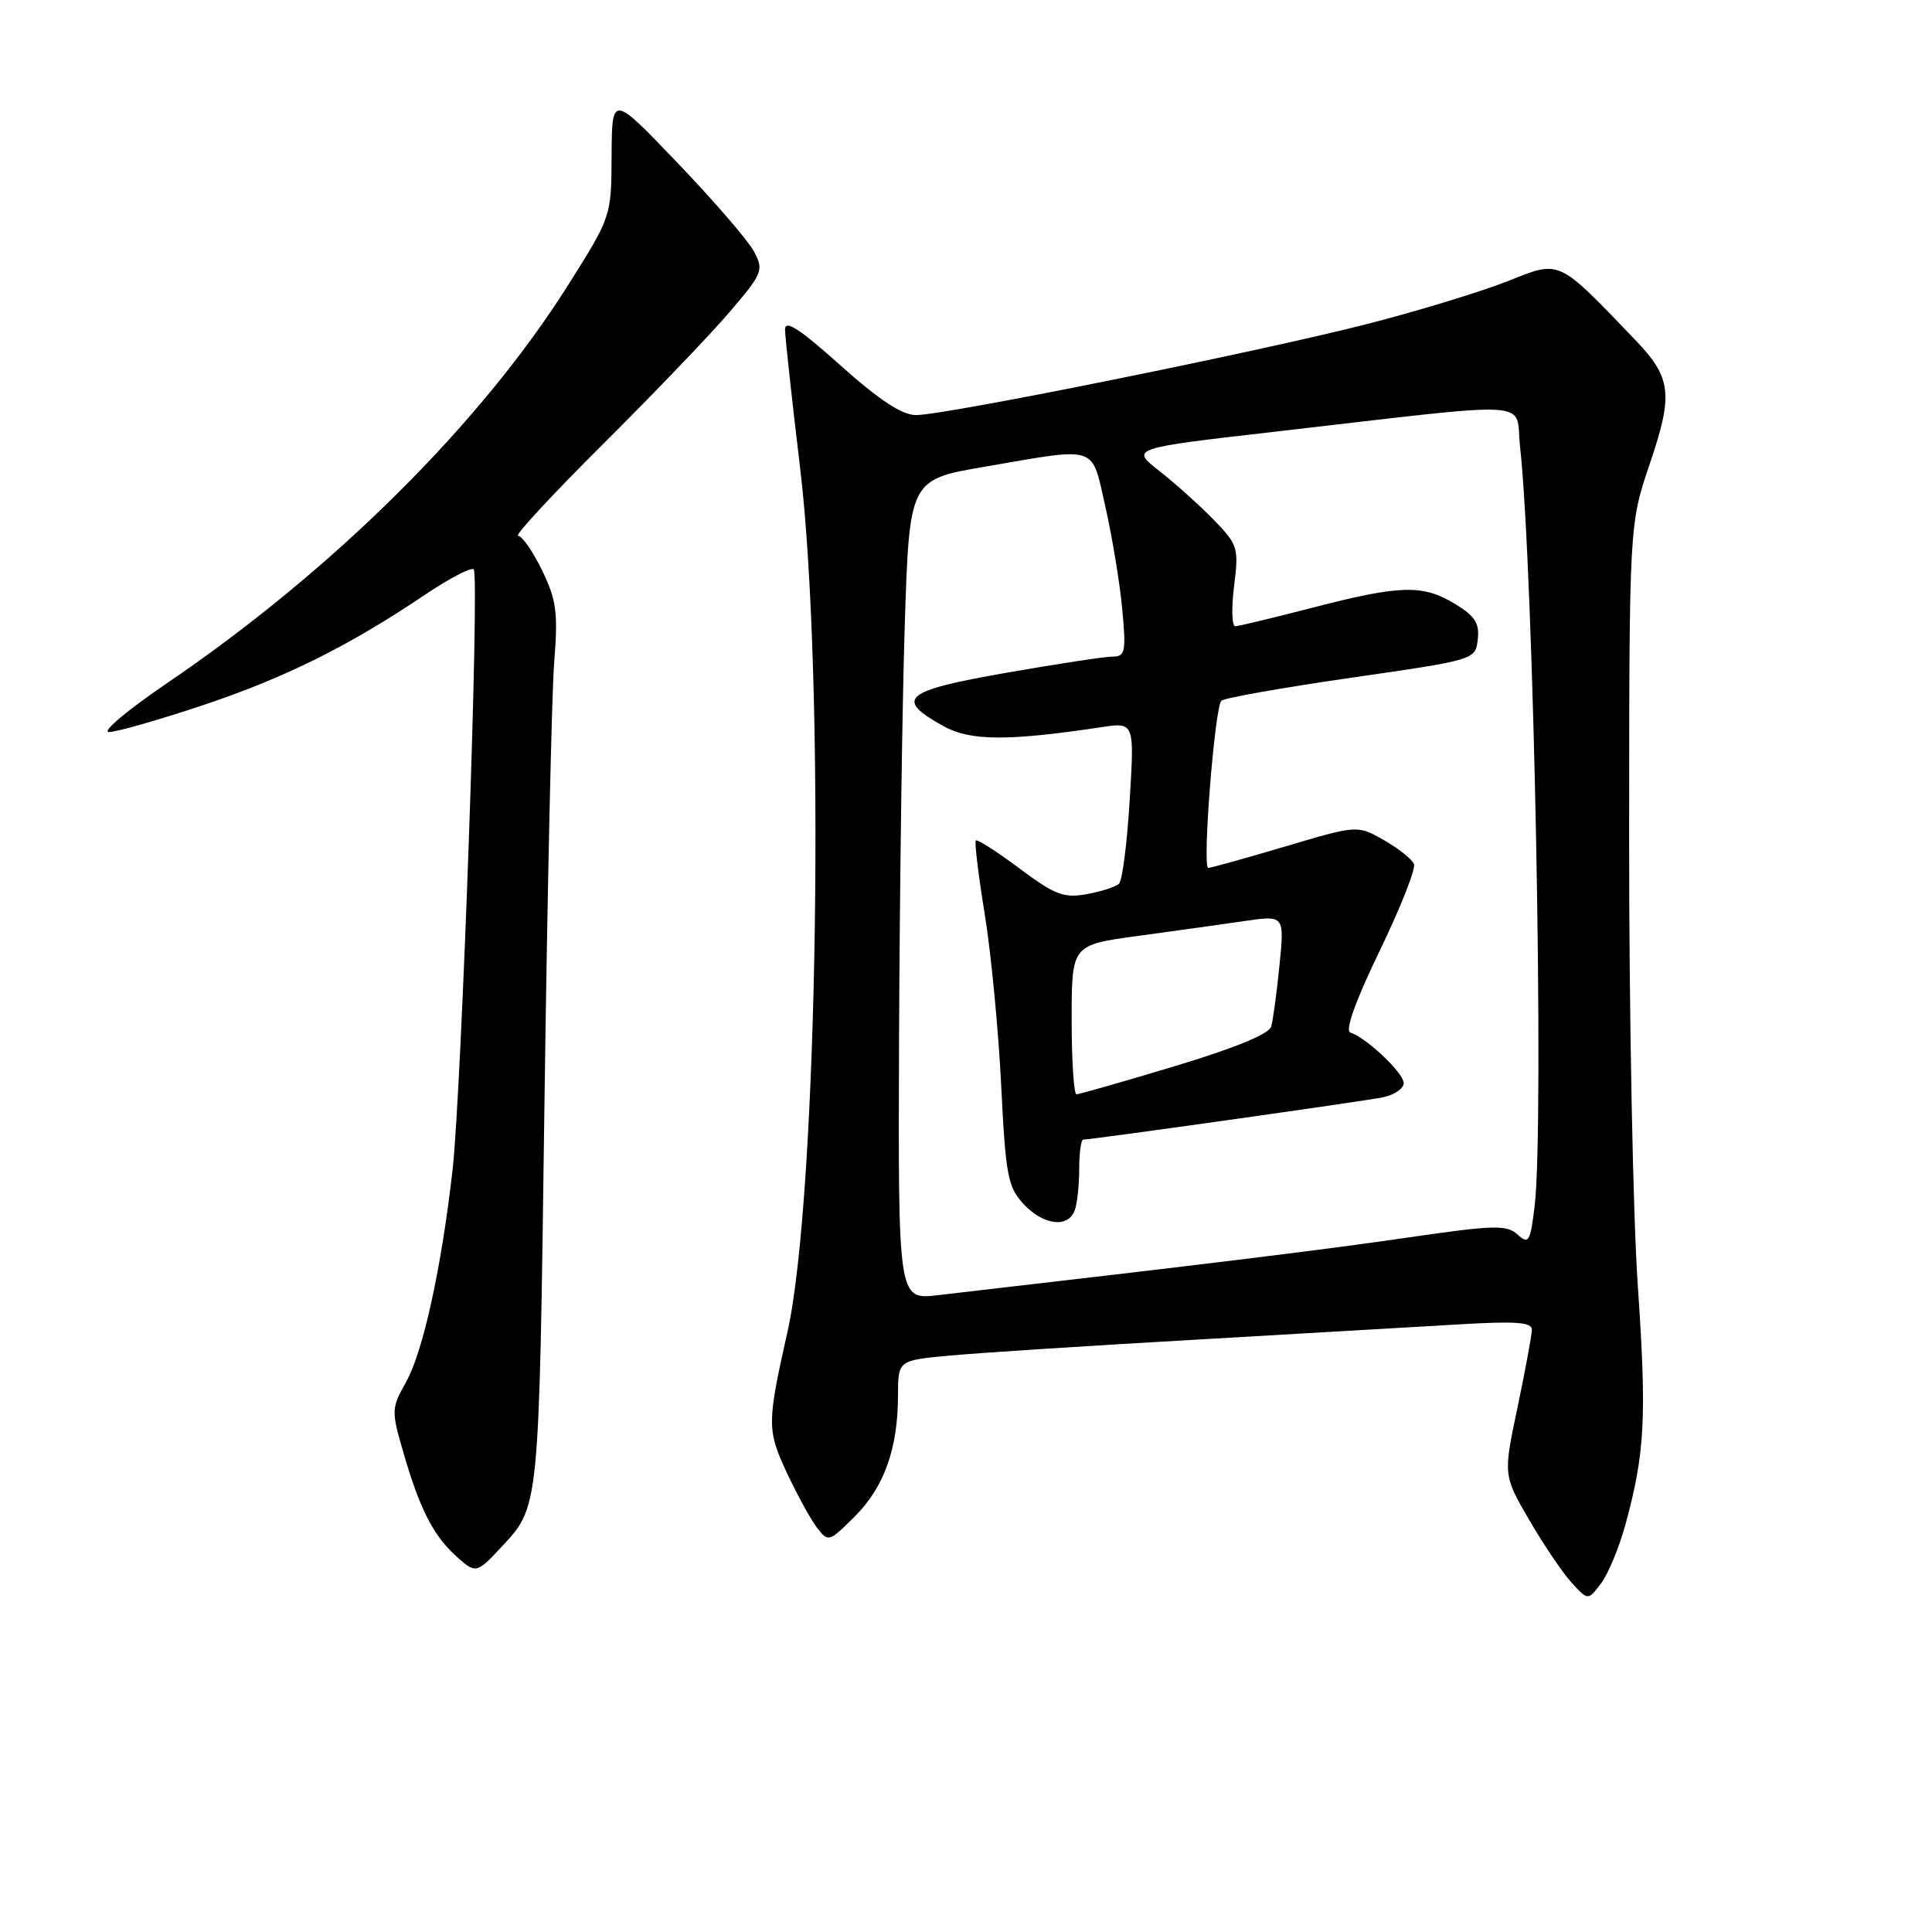 <?xml version="1.0" encoding="UTF-8" standalone="no"?>
<!DOCTYPE svg PUBLIC "-//W3C//DTD SVG 1.1//EN" "http://www.w3.org/Graphics/SVG/1.1/DTD/svg11.dtd" >
<svg xmlns="http://www.w3.org/2000/svg" xmlns:xlink="http://www.w3.org/1999/xlink" version="1.1" viewBox="0 0 256 256">
 <g >
 <path fill="currentColor"
d=" M 215.38 202.01 C 217.97 192.51 218.21 187.80 217.02 170.41 C 216.38 161.11 215.86 134.60 215.87 111.50 C 215.88 69.50 215.88 69.50 218.60 61.47 C 221.75 52.20 221.49 50.05 216.64 45.00 C 206.31 34.24 206.81 34.47 199.82 37.24 C 196.34 38.62 188.07 41.15 181.44 42.86 C 167.44 46.48 125.29 55.00 121.38 55.00 C 119.52 55.00 116.53 53.03 111.36 48.41 C 105.97 43.58 104.01 42.31 104.02 43.66 C 104.03 44.67 104.93 52.92 106.02 62.00 C 109.39 90.19 108.39 158.44 104.34 176.50 C 101.62 188.61 101.62 189.50 104.28 195.19 C 105.65 198.11 107.45 201.38 108.28 202.46 C 109.74 204.37 109.87 204.33 113.29 200.91 C 117.16 197.04 118.99 191.91 118.99 184.88 C 119.00 180.26 119.00 180.26 125.75 179.63 C 129.46 179.28 143.97 178.34 158.00 177.54 C 172.03 176.73 187.89 175.81 193.25 175.49 C 200.87 175.04 203.00 175.19 202.98 176.20 C 202.97 176.92 202.11 181.55 201.08 186.49 C 199.18 195.48 199.18 195.48 202.68 201.49 C 204.61 204.80 207.14 208.53 208.31 209.79 C 210.43 212.08 210.43 212.08 212.15 209.80 C 213.10 208.55 214.55 205.04 215.38 202.01 Z  M 66.19 205.25 C 71.54 199.51 71.40 200.98 72.14 146.50 C 72.52 118.45 73.10 92.04 73.43 87.81 C 73.96 81.16 73.74 79.52 71.82 75.56 C 70.60 73.05 69.17 71.00 68.65 71.00 C 68.12 71.00 73.17 65.55 79.86 58.89 C 86.55 52.24 94.11 44.35 96.66 41.36 C 101.08 36.19 101.23 35.81 99.90 33.31 C 99.13 31.87 94.58 26.60 89.79 21.60 C 81.09 12.50 81.09 12.50 81.04 20.60 C 81.00 28.70 81.00 28.70 75.25 37.82 C 63.67 56.17 44.14 75.56 22.18 90.49 C 16.91 94.07 13.42 97.00 14.43 97.00 C 15.43 97.00 21.03 95.40 26.87 93.45 C 37.83 89.78 46.20 85.62 56.34 78.79 C 59.56 76.63 62.45 75.12 62.77 75.44 C 63.57 76.23 61.16 144.43 59.97 155.00 C 58.50 167.98 56.06 179.11 53.81 183.12 C 51.84 186.63 51.83 186.90 53.49 192.60 C 55.57 199.78 57.35 203.31 60.20 205.97 C 62.98 208.56 63.12 208.54 66.19 205.25 Z  M 119.13 137.37 C 119.21 118.19 119.54 93.74 119.88 83.02 C 120.50 63.55 120.50 63.55 130.50 61.84 C 145.70 59.23 144.58 58.86 146.48 67.19 C 147.37 71.15 148.38 77.22 148.70 80.69 C 149.23 86.36 149.10 87.00 147.45 87.00 C 146.44 87.00 140.06 87.97 133.27 89.16 C 119.72 91.53 118.47 92.59 125.00 96.21 C 128.57 98.19 133.49 98.22 145.91 96.36 C 150.32 95.69 150.32 95.69 149.69 106.02 C 149.35 111.69 148.71 116.68 148.28 117.09 C 147.85 117.51 145.93 118.13 144.00 118.48 C 140.97 119.03 139.78 118.58 135.08 115.07 C 132.09 112.84 129.50 111.17 129.30 111.37 C 129.11 111.56 129.64 115.95 130.48 121.11 C 131.32 126.27 132.30 136.47 132.66 143.77 C 133.25 155.74 133.54 157.29 135.61 159.52 C 138.21 162.33 141.49 162.77 142.39 160.42 C 142.73 159.55 143.00 157.07 143.00 154.92 C 143.00 152.76 143.24 151.00 143.54 151.00 C 144.68 151.00 180.64 145.93 183.25 145.40 C 184.76 145.09 186.00 144.24 186.00 143.51 C 186.00 142.18 181.09 137.53 178.92 136.81 C 178.20 136.57 179.62 132.59 182.79 126.04 C 185.55 120.33 187.61 115.14 187.36 114.50 C 187.12 113.87 185.33 112.44 183.39 111.33 C 179.87 109.32 179.87 109.32 170.31 112.16 C 165.05 113.72 160.45 115.00 160.10 115.00 C 159.28 115.00 160.95 93.73 161.84 92.85 C 162.20 92.49 169.93 91.12 179.00 89.81 C 195.48 87.43 195.50 87.43 195.81 84.74 C 196.06 82.60 195.45 81.63 192.81 80.03 C 188.55 77.43 185.59 77.50 174.00 80.50 C 168.78 81.85 164.13 82.97 163.68 82.98 C 163.23 82.99 163.16 80.60 163.52 77.67 C 164.16 72.59 164.03 72.18 160.84 68.89 C 159.00 67.00 155.76 64.09 153.64 62.42 C 149.78 59.40 149.78 59.40 169.14 57.18 C 204.33 53.13 200.73 52.92 201.41 59.12 C 203.24 75.73 204.64 148.99 203.35 159.78 C 202.77 164.58 202.57 164.92 201.08 163.58 C 199.64 162.27 197.94 162.32 186.48 163.99 C 175.58 165.58 160.22 167.47 124.25 171.62 C 119.00 172.23 119.00 172.23 119.13 137.37 Z  M 142.00 135.10 C 142.00 125.21 142.00 125.21 150.75 124.02 C 155.56 123.37 161.91 122.48 164.85 122.05 C 170.20 121.27 170.20 121.27 169.54 127.89 C 169.18 131.52 168.68 135.19 168.44 136.03 C 168.16 137.01 163.53 138.91 155.64 141.28 C 148.84 143.33 142.99 145.00 142.64 145.00 C 142.29 145.00 142.00 140.55 142.00 135.10 Z "/>
</g>
</svg>
